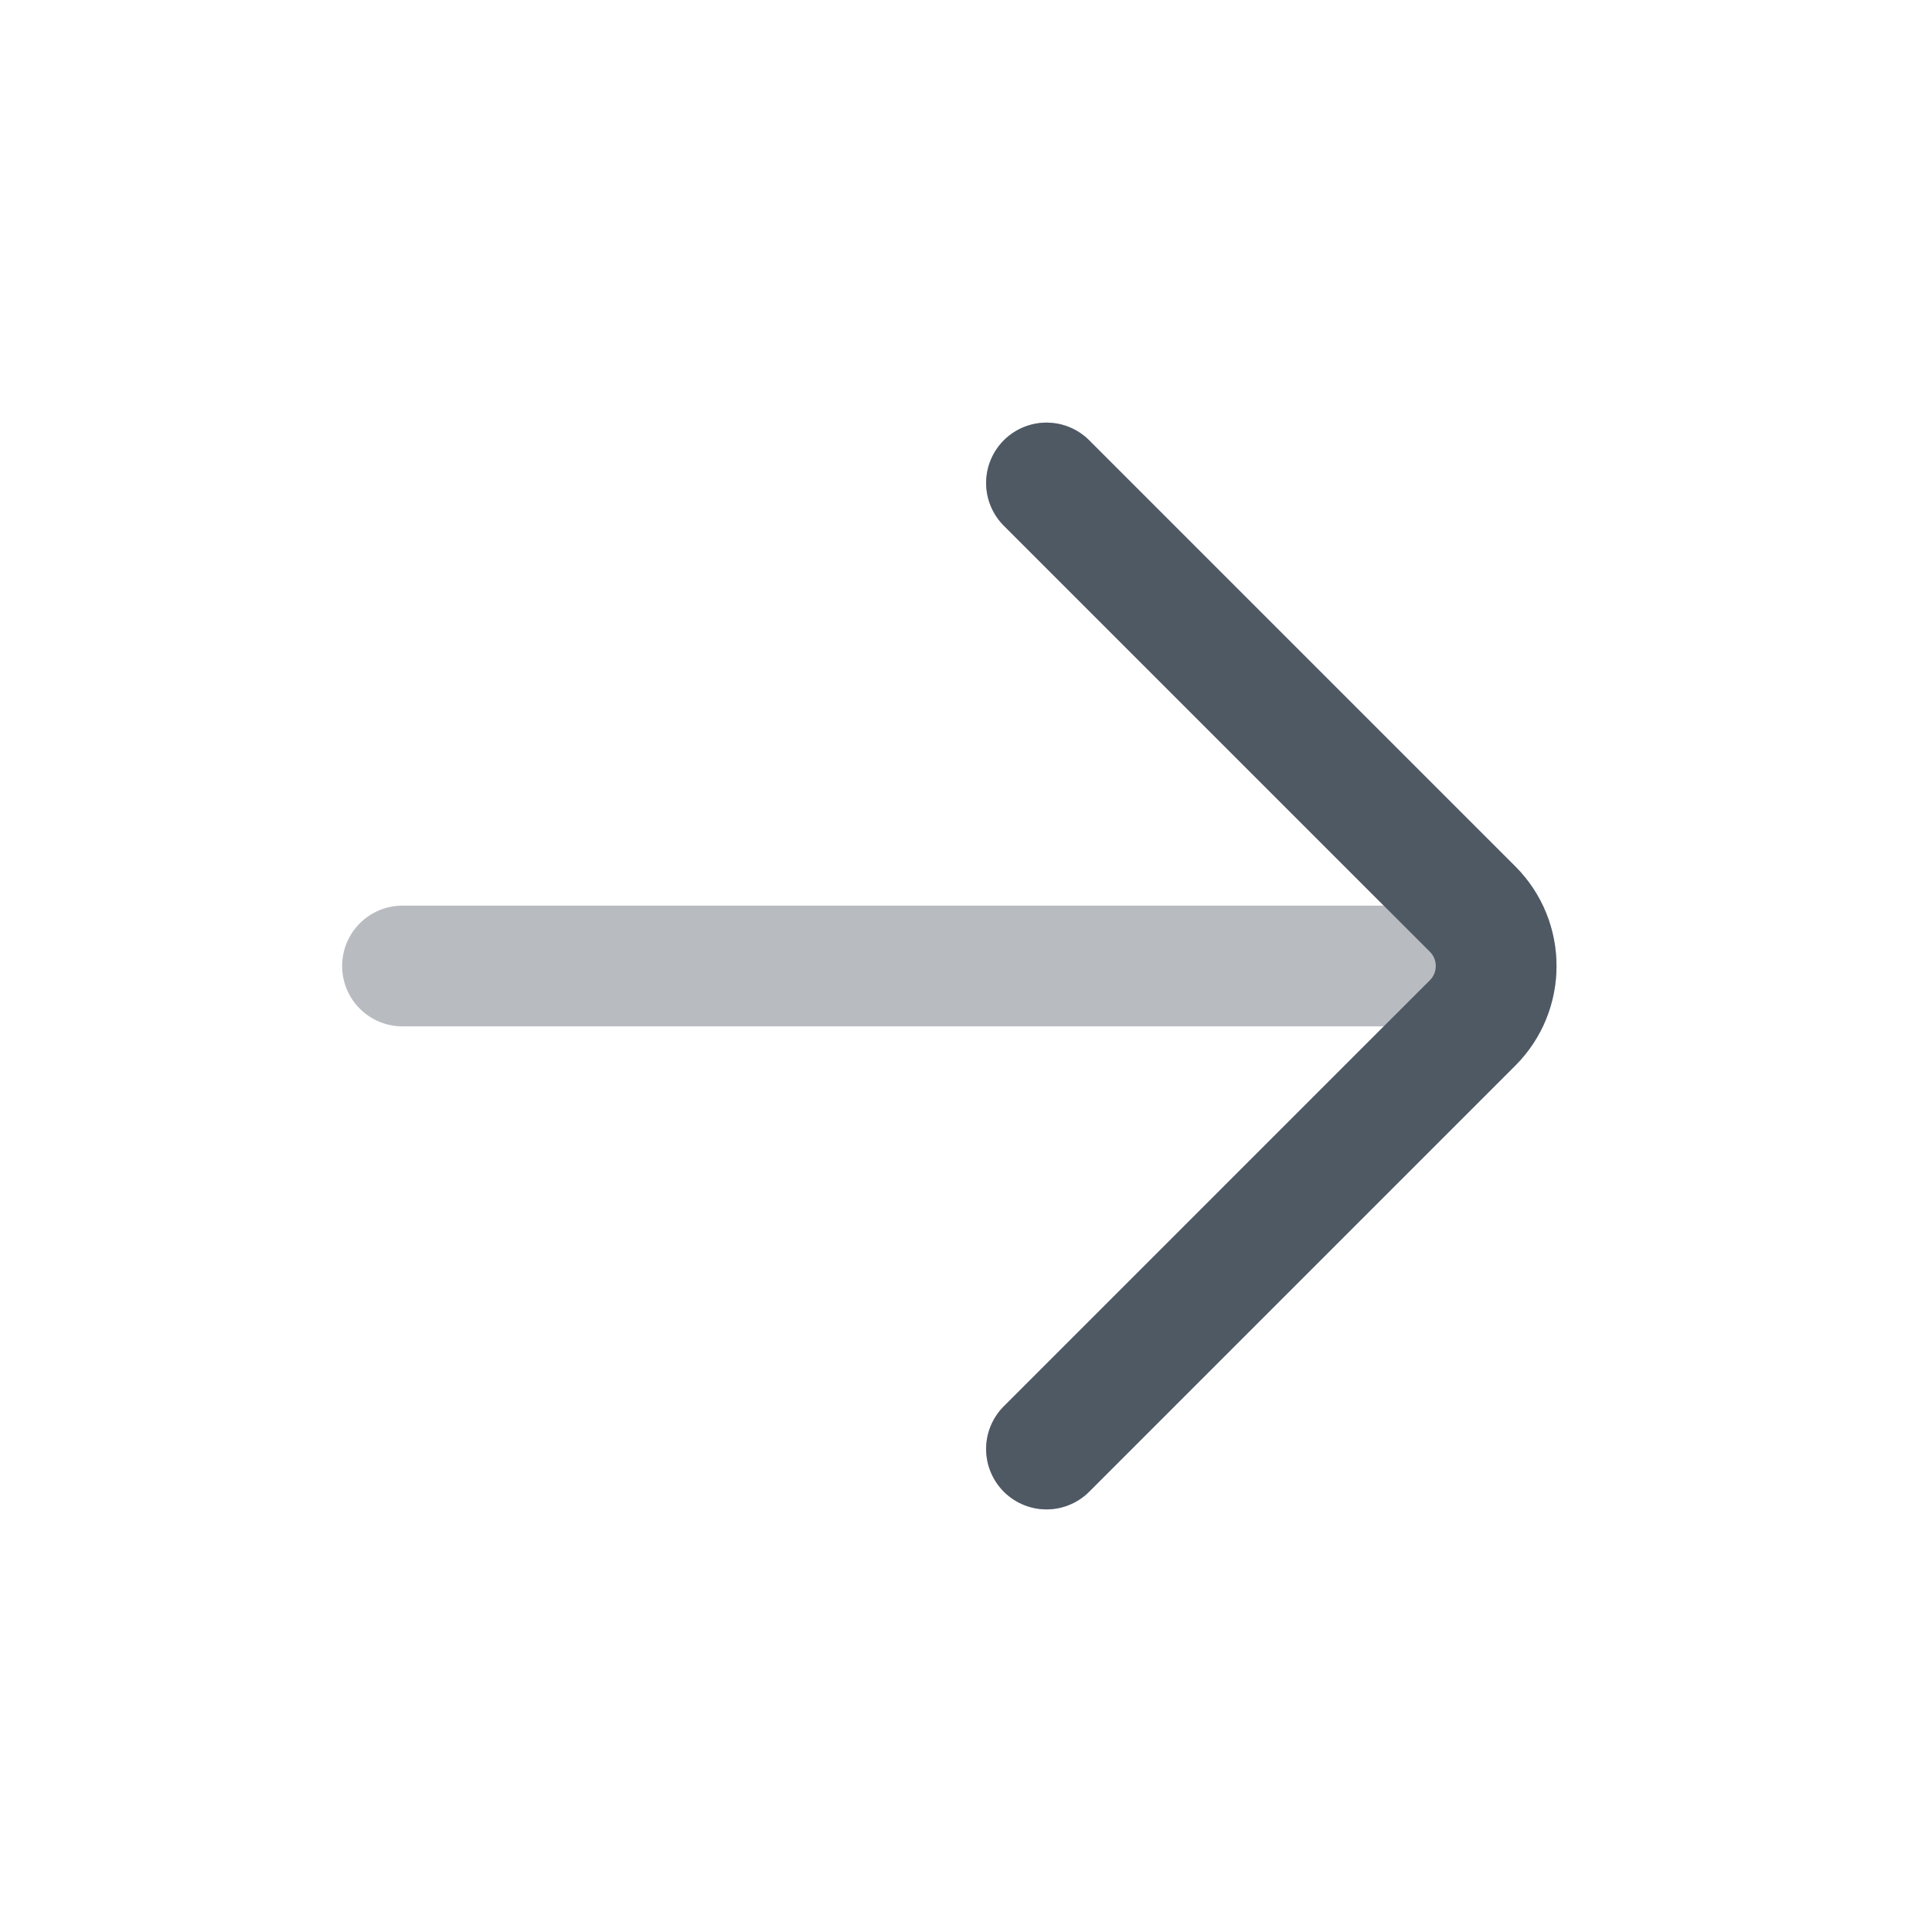 <svg width="24" height="24" viewBox="0 0 24 24" fill="none" xmlns="http://www.w3.org/2000/svg">
<path opacity="0.4" d="M5 12L18 12M13 6L18.293 11.293C18.683 11.683 18.683 12.317 18.293 12.707L13 18" stroke="#4E5964" stroke-width="1.5" stroke-linecap="round" stroke-linejoin="round"/>
<path d="M13 6L18.293 11.293C18.683 11.683 18.683 12.317 18.293 12.707L13 18" stroke="#4E5964" stroke-width="1.5" stroke-linecap="round" stroke-linejoin="round"/>
</svg>
